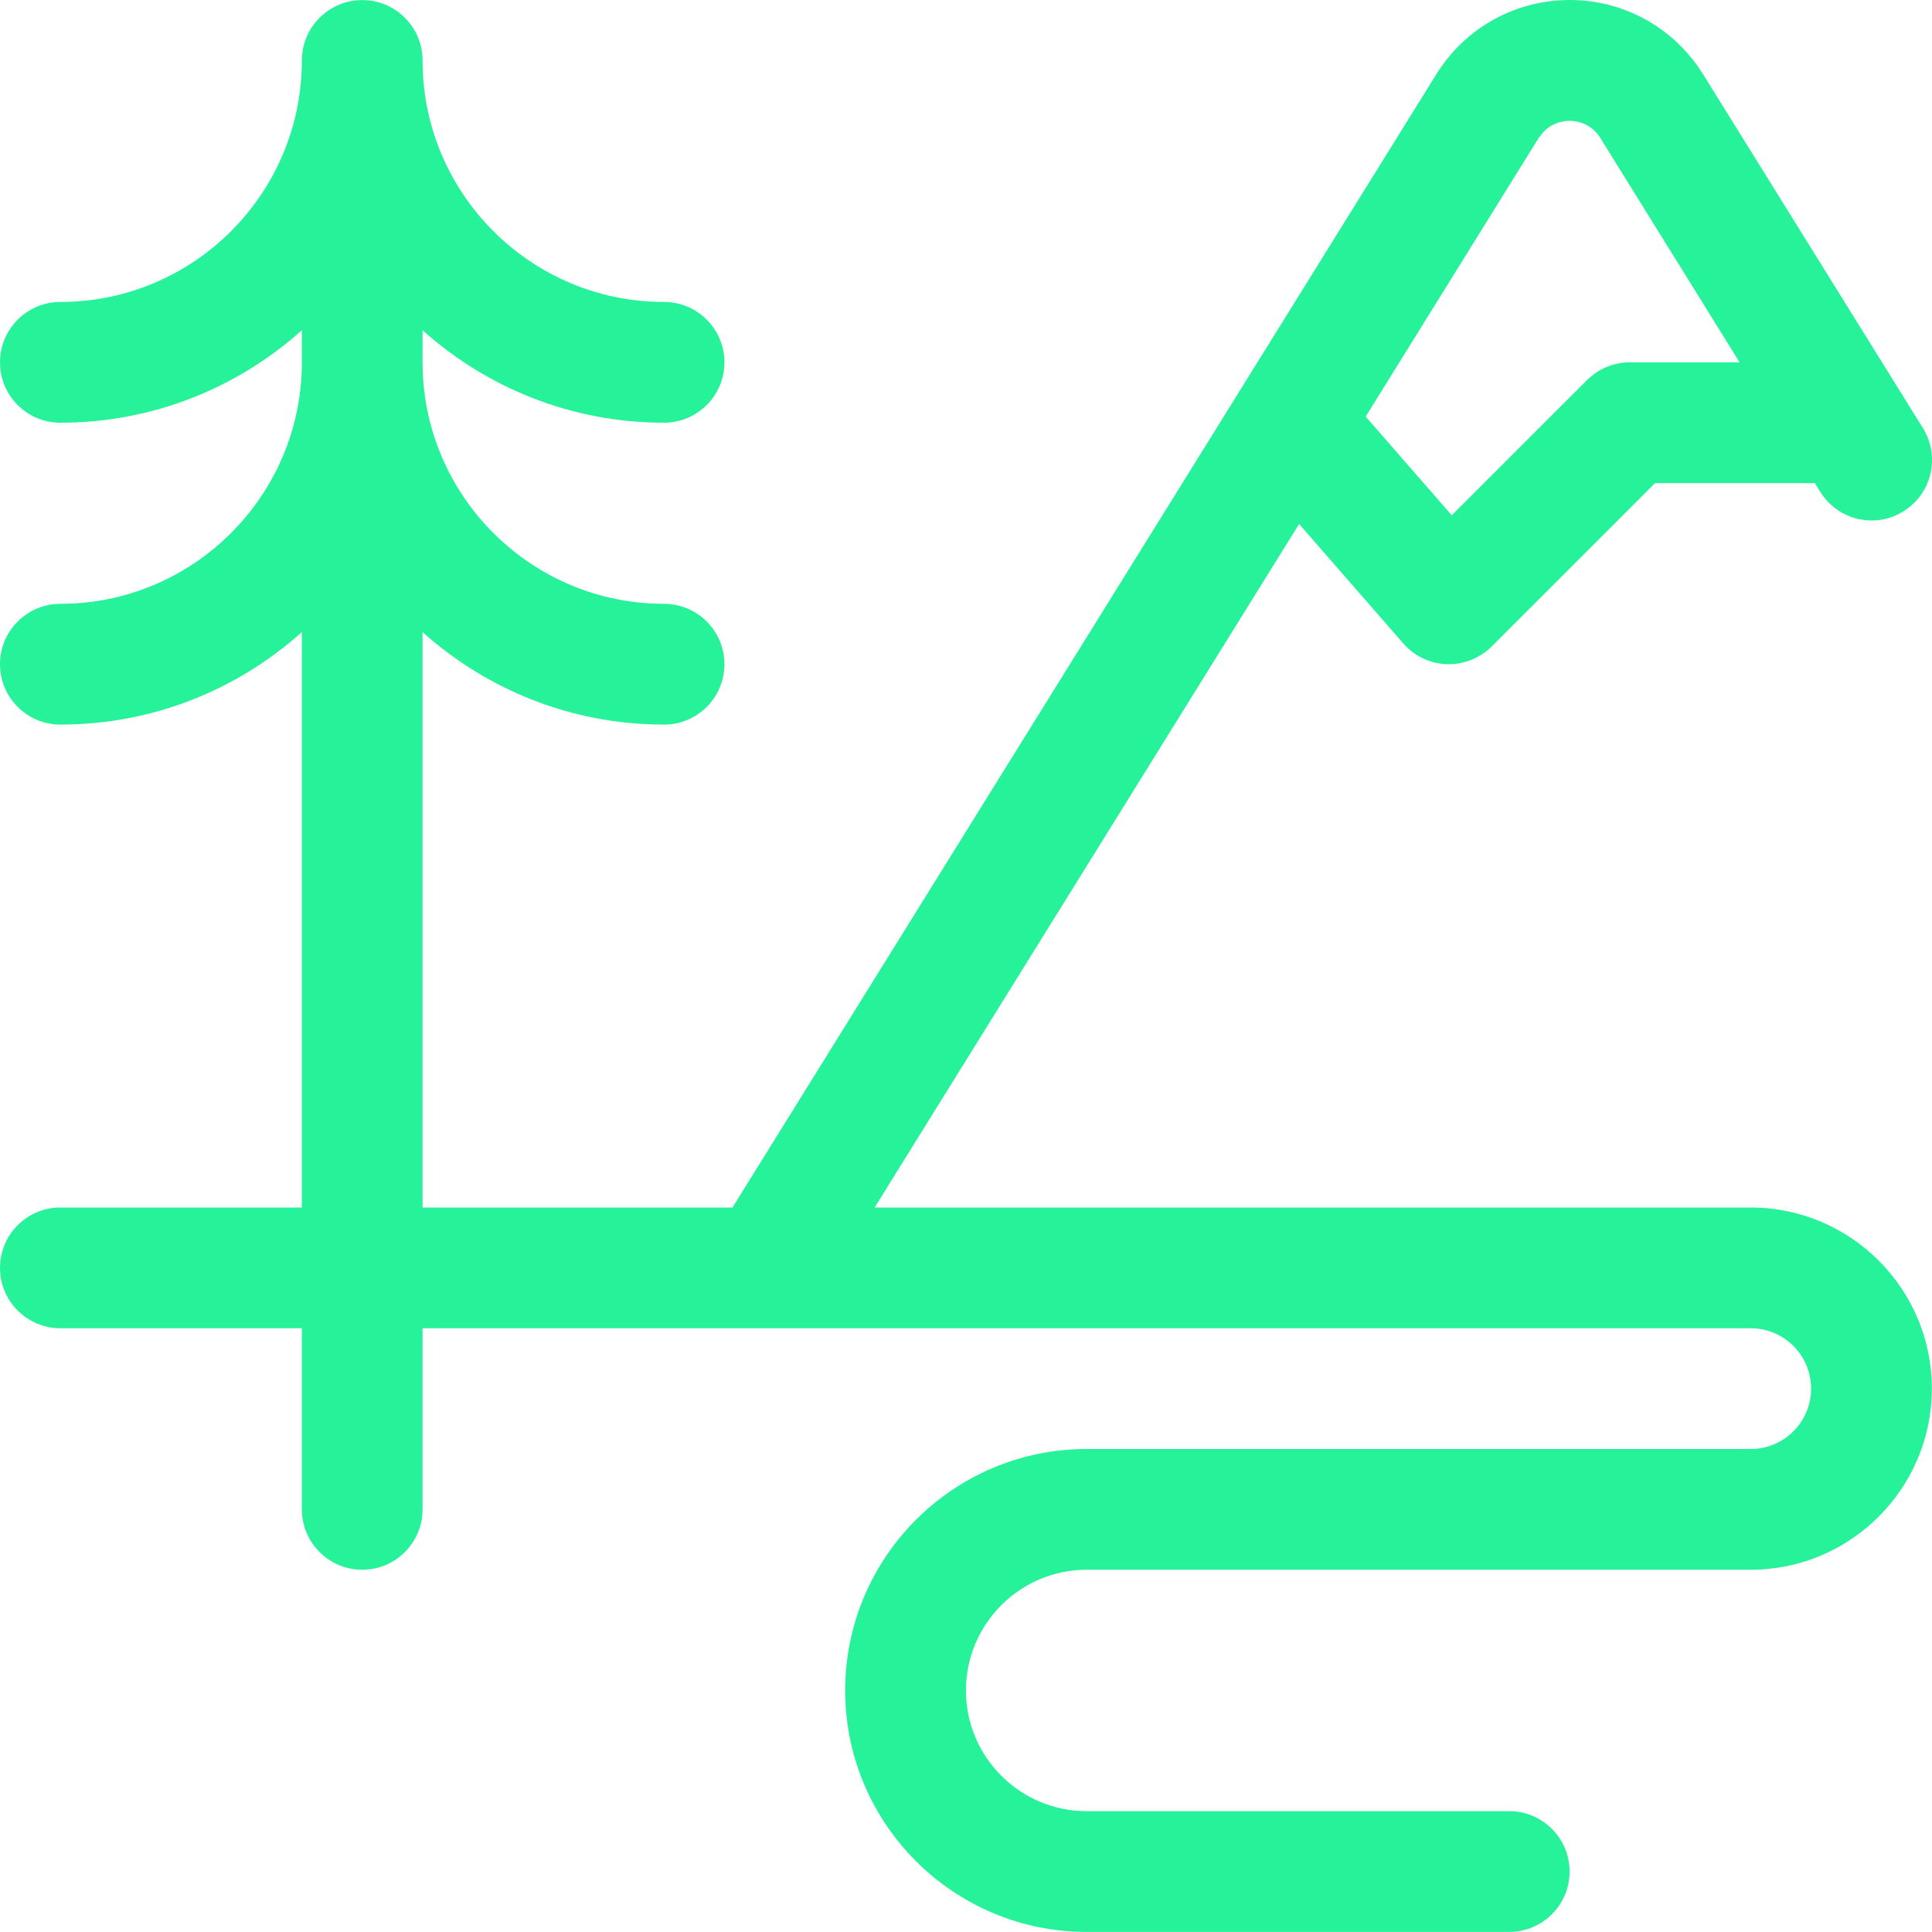 <svg width="24" height="24" viewBox="0 0 24 24" fill="none" xmlns="http://www.w3.org/2000/svg">
<g clip-path="url(#clip0_30_2386)">
<path d="M21.748 15H10.865L16.138 6.509L17.433 7.994C17.569 8.15 17.764 8.243 17.973 8.251C17.982 8.251 17.989 8.251 17.998 8.251C18.196 8.251 18.388 8.171 18.529 8.032L20.56 6.001H22.544L22.612 6.11C22.831 6.463 23.293 6.571 23.645 6.352C23.998 6.133 24.106 5.671 23.887 5.318L21.143 0.901C21.143 0.901 21.137 0.892 21.134 0.888C20.773 0.333 20.163 0 19.5 0C18.837 0 18.226 0.331 17.865 0.888C17.862 0.892 17.859 0.897 17.856 0.901L9.112 14.979C9.112 14.979 9.106 14.993 9.101 15H5.249V7.852C6.046 8.566 7.097 9.001 8.249 9.001C8.663 9.001 8.999 8.665 8.999 8.251C8.999 7.837 8.663 7.501 8.249 7.501C6.595 7.501 5.249 6.155 5.249 4.501V4.102C6.046 4.816 7.097 5.251 8.249 5.251C8.663 5.251 8.999 4.915 8.999 4.501C8.999 4.087 8.663 3.751 8.249 3.751C6.595 3.751 5.249 2.406 5.249 0.751C5.249 0.337 4.914 0.001 4.5 0.001C4.086 0.001 3.75 0.337 3.75 0.751C3.75 2.406 2.404 3.751 0.75 3.751C0.336 3.751 0 4.087 0 4.501C0 4.915 0.336 5.251 0.75 5.251C1.902 5.251 2.953 4.816 3.75 4.102V4.501C3.75 6.155 2.404 7.501 0.75 7.501C0.336 7.501 0 7.837 0 8.251C0 8.665 0.336 9.001 0.75 9.001C1.902 9.001 2.953 8.566 3.75 7.852V15H0.75C0.336 15 0 15.336 0 15.75C0 16.164 0.336 16.5 0.75 16.5H3.75V18.75C3.75 19.164 4.086 19.5 4.5 19.5C4.914 19.5 5.249 19.164 5.249 18.75V16.5H21.748C22.162 16.5 22.498 16.836 22.498 17.25C22.498 17.664 22.162 18 21.748 18H13.499C11.844 18 10.499 19.345 10.499 21C10.499 22.654 11.844 23.999 13.499 23.999H18.748C19.162 23.999 19.498 23.663 19.498 23.249C19.498 22.835 19.162 22.499 18.748 22.499H13.499C12.672 22.499 11.999 21.826 11.999 21C11.999 20.173 12.672 19.5 13.499 19.5H21.748C22.988 19.5 23.998 18.49 23.998 17.25C23.998 16.009 22.988 15 21.748 15ZM19.125 1.701C19.245 1.521 19.426 1.501 19.498 1.501C19.57 1.501 19.752 1.521 19.872 1.701L21.61 4.501H20.247C20.047 4.501 19.857 4.581 19.716 4.72L18.034 6.401L16.965 5.175L19.123 1.699L19.125 1.701Z" fill="#25F299"/>
</g>
<defs>
<clipPath id="clip0_30_2386">
<rect width="24" height="24" fill="#25F299"/>
</clipPath>
</defs>
</svg>
